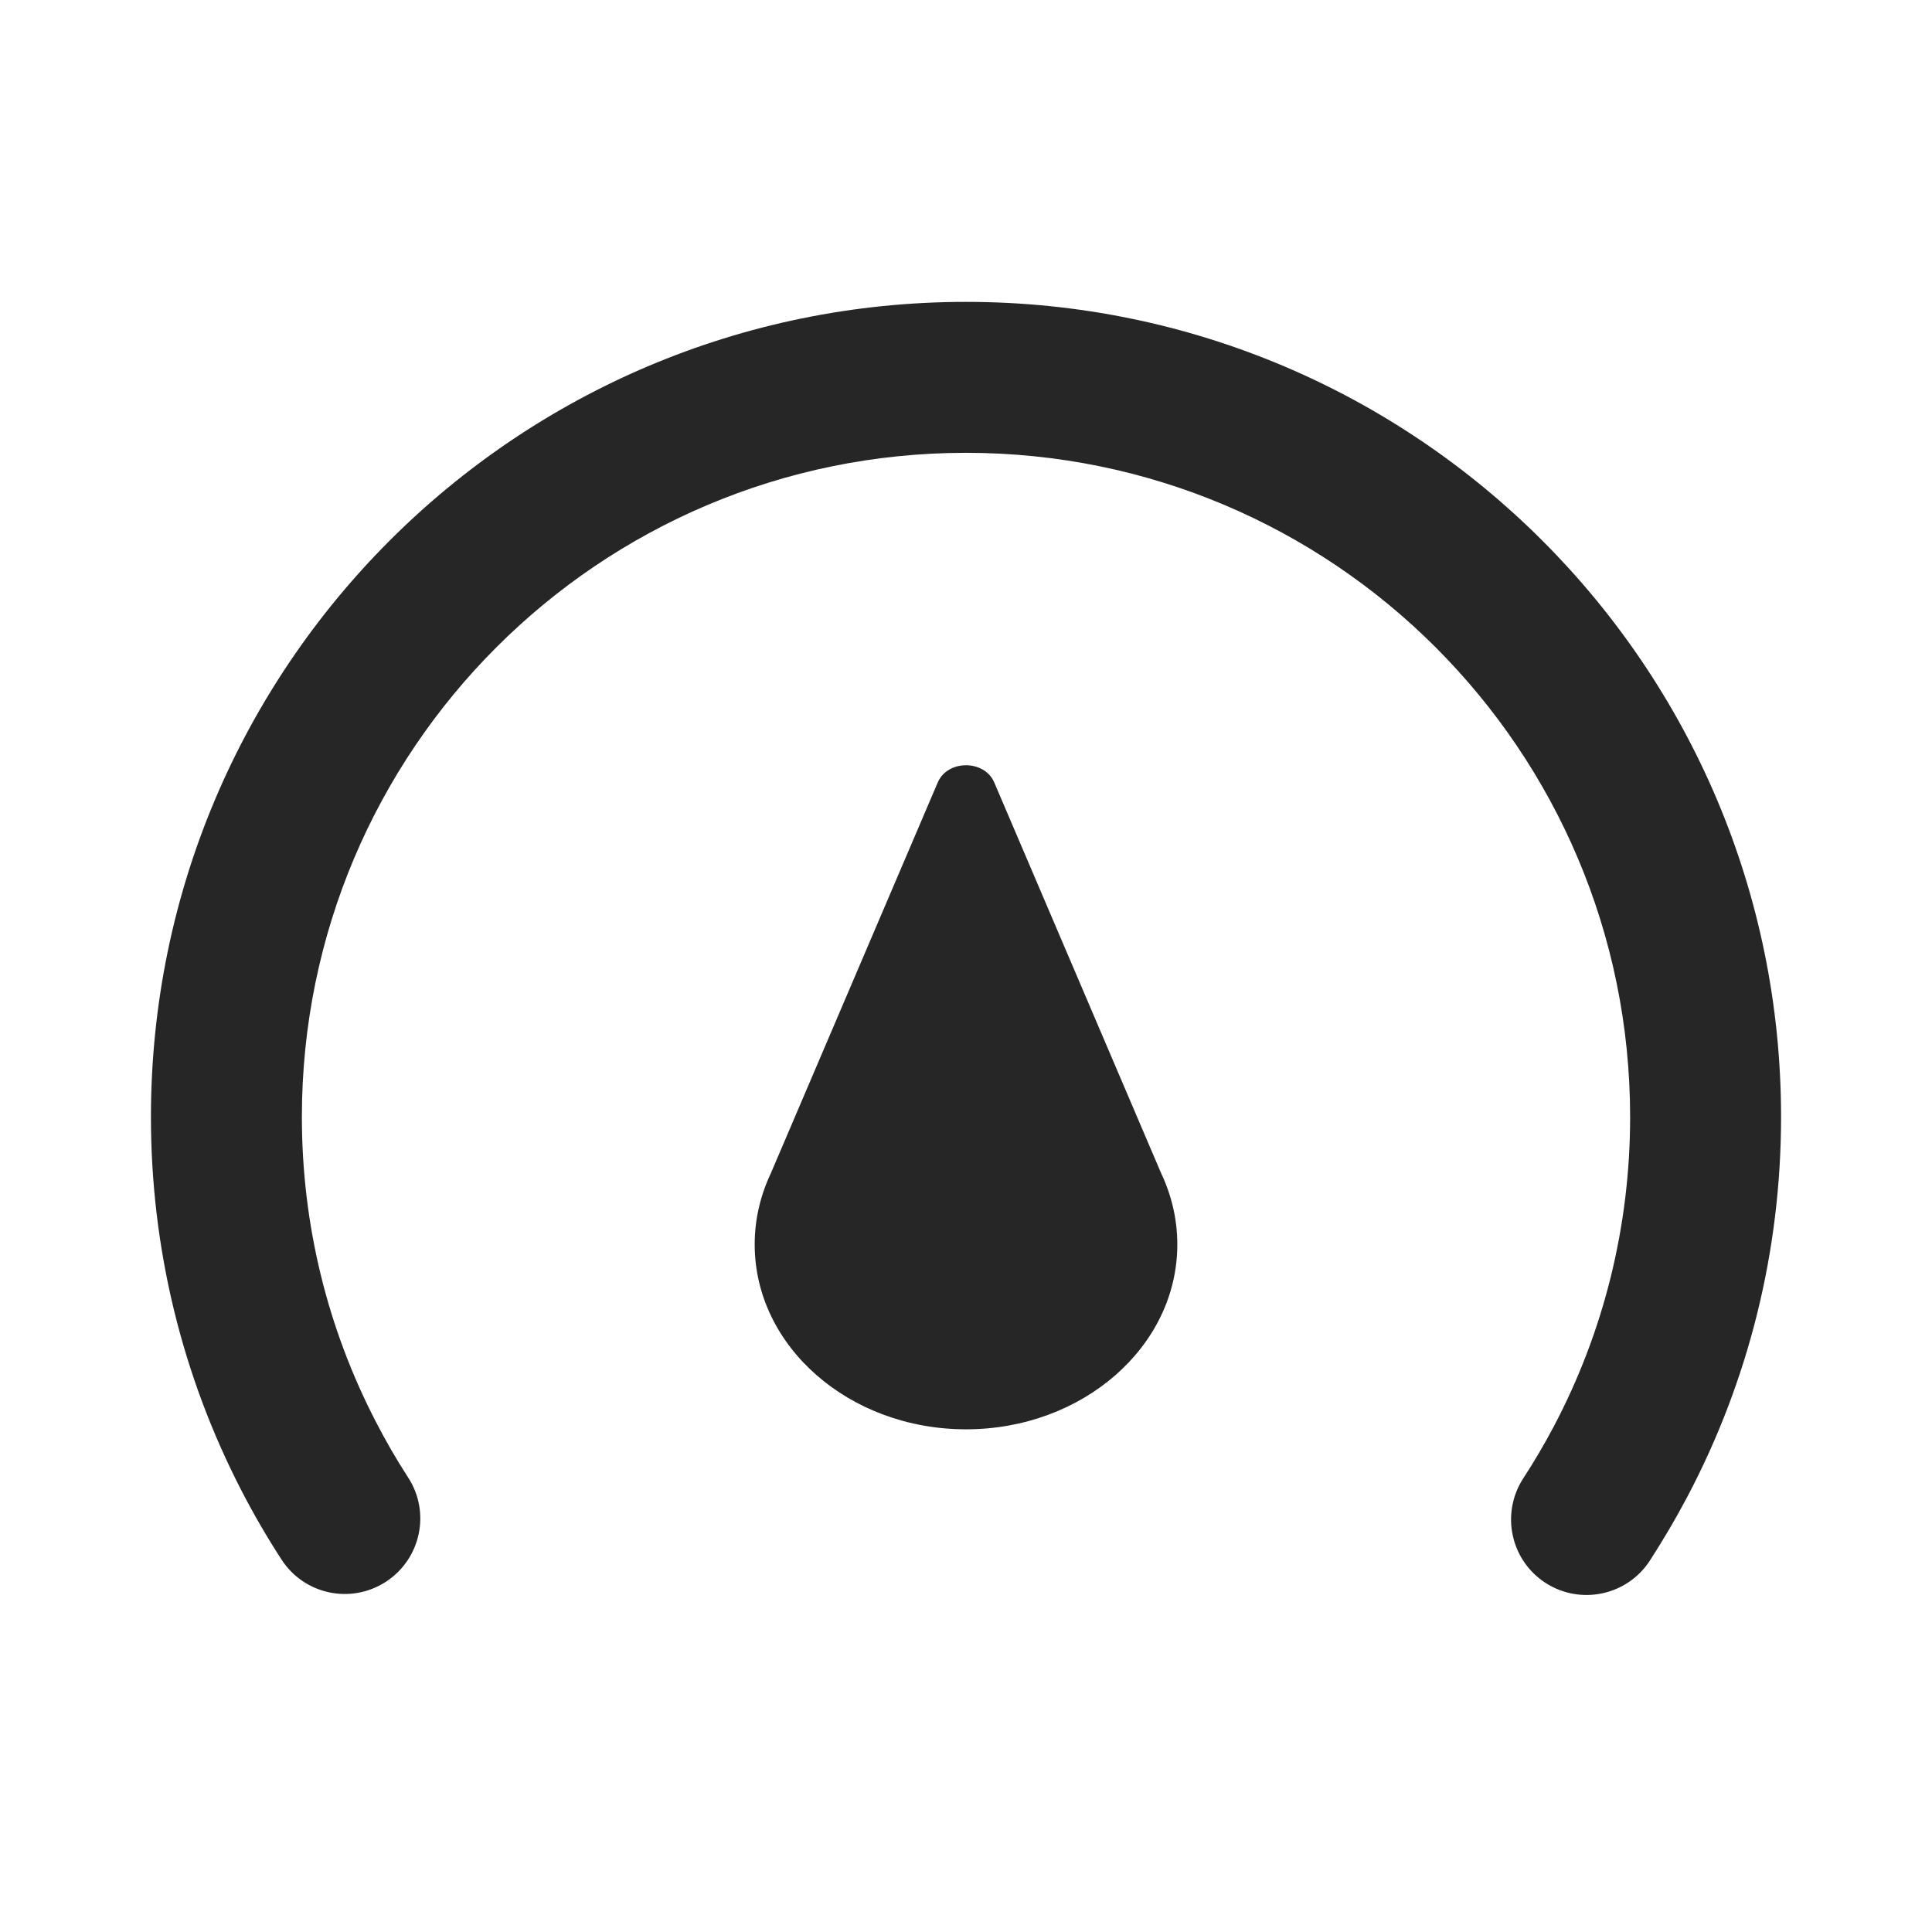 <?xml version="1.0" encoding="UTF-8"?>
<svg width="16px" height="16px" viewBox="0 0 16 16" version="1.1" xmlns="http://www.w3.org/2000/svg" xmlns:xlink="http://www.w3.org/1999/xlink">
    <title>Node auto discovery-third menu</title>
    <g id="Node-auto-discovery-third-menu" stroke="none" stroke-width="1" fill="none" fill-rule="evenodd">
        <g id="数据大屏">
            <rect id="矩形" fill="#D8D8D8" opacity="0" x="0" y="0" width="16" height="16"></rect>
            <path d="M8,2.5 C11.728,2.5 14.75,5.522 14.75,9.25 C14.75,10.361 14.481,11.435 13.973,12.397 C13.878,12.577 13.774,12.753 13.663,12.925 C13.475,13.214 13.088,13.296 12.798,13.108 C12.509,12.92 12.427,12.533 12.615,12.243 C12.706,12.104 12.79,11.96 12.868,11.813 C13.281,11.03 13.5,10.156 13.5,9.25 C13.5,6.212 11.038,3.75 8,3.75 C4.962,3.75 2.5,6.212 2.5,9.25 C2.5,10.139 2.711,10.997 3.11,11.769 C3.192,11.929 3.282,12.085 3.38,12.236 C3.568,12.525 3.485,12.912 3.195,13.1 C2.905,13.288 2.518,13.205 2.331,12.915 C2.211,12.73 2.1,12.539 1.999,12.343 C1.509,11.394 1.25,10.34 1.25,9.25 C1.25,5.522 4.272,2.5 8,2.5 Z M7.766,6.48 C7.847,6.29 8.153,6.29 8.234,6.48 L9.616,9.716 C9.702,9.898 9.75,10.097 9.75,10.306 C9.75,11.152 8.966,11.837 8,11.837 C7.034,11.837 6.25,11.152 6.25,10.306 C6.25,10.097 6.298,9.898 6.384,9.716 Z" id="形状结合" fill="#262626" fill-rule="nonzero"></path>
        </g>
    </g>
</svg>